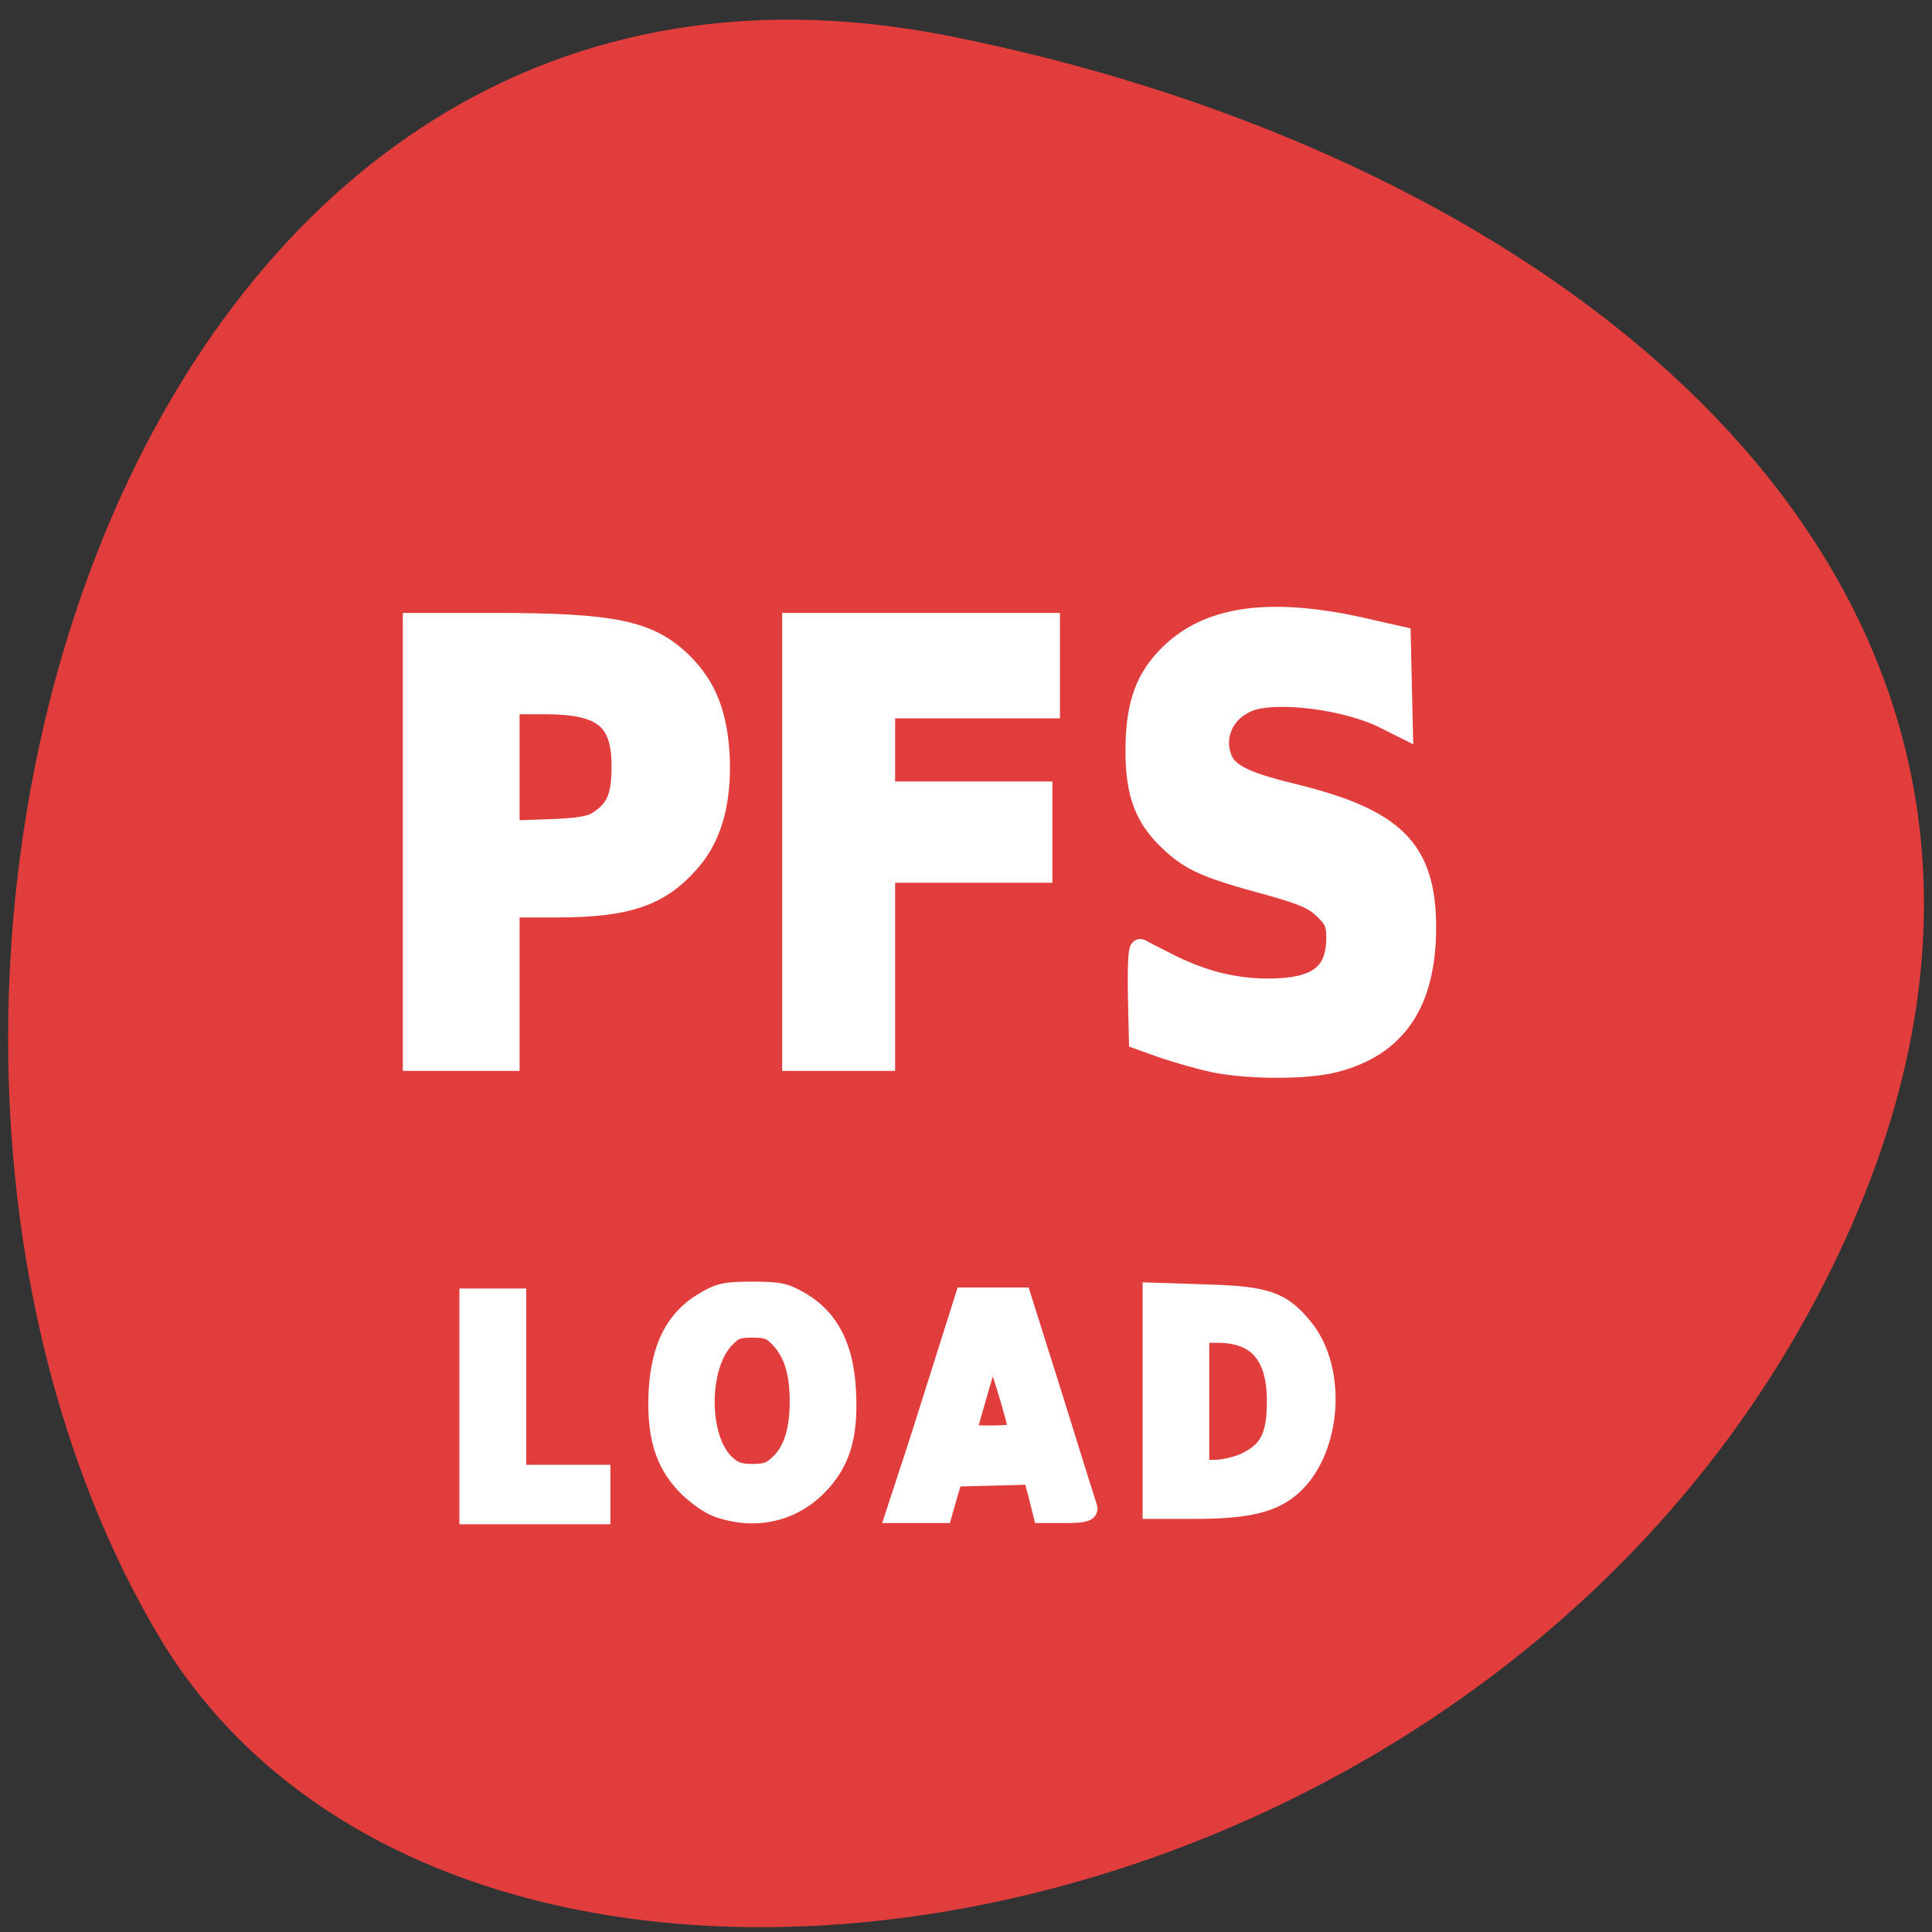 
<svg xmlns="http://www.w3.org/2000/svg" xmlns:xlink="http://www.w3.org/1999/xlink" width="22px" height="22px" viewBox="0 0 22 22" version="1.1">
<rect x="0" y="0" width="22" height="22" fill="#333333" stroke="none"/>
<g id="surface1">
<path style="fill-rule:evenodd;fill:rgb(100%,100%,100%);fill-opacity:1;stroke-width:2.778;stroke-linecap:butt;stroke-linejoin:miter;stroke:rgb(100%,100%,100%);stroke-opacity:1;stroke-miterlimit:4;" d="M 69.455 186.045 L 69.455 171.864 L 75.5 171.864 L 75.5 195.182 L 86.682 195.182 L 86.682 200.273 L 69.455 200.273 Z M 69.455 186.045 " transform="matrix(0.086,0,0,0.086,0,0)"/>
<path style=" stroke:none;fill-rule:nonzero;fill:rgb(88.235%,23.922%,23.922%);fill-opacity:1;" d="M 10.809 0.41 C 1.27 -1.484 -2.352 11.52 1.781 18.586 C 5.074 24.215 16.355 22.602 20.562 15.008 C 24.766 7.41 18.461 1.934 10.809 0.41 Z M 10.809 0.41 "/>
<path style="fill-rule:evenodd;fill:rgb(100%,100%,100%);fill-opacity:1;stroke-width:2.808;stroke-linecap:butt;stroke-linejoin:miter;stroke:rgb(100%,100%,100%);stroke-opacity:1;stroke-miterlimit:4;" d="M 24.385 157.528 L 24.385 143.163 L 30.528 143.163 L 30.528 166.781 L 41.805 166.781 L 41.805 171.938 L 24.385 171.938 Z M 24.385 157.528 " transform="matrix(0.085,0,0,0.085,3.278,2.623)"/>
<path style="fill-rule:evenodd;fill:rgb(100%,100%,100%);fill-opacity:1;stroke-width:2.778;stroke-linecap:butt;stroke-linejoin:miter;stroke:rgb(100%,100%,100%);stroke-opacity:1;stroke-miterlimit:4;" d="M 54.727 111.455 L 54.727 82.545 L 65.273 82.545 C 81.5 82.545 86.045 83.545 90.455 87.909 C 93.5 91 94.909 94.545 95.227 100.045 C 95.5 106 94.273 110.636 91.455 113.909 C 87.455 118.591 83.182 120.091 73.636 120.091 L 67.409 120.091 L 67.409 140.409 L 54.727 140.409 Z M 79.227 108.773 C 81.636 107.227 82.364 105.5 82.364 101.5 C 82.364 95.227 79.909 93.182 72.091 93.182 L 67.409 93.182 L 67.409 110.045 L 72.636 109.864 C 76.5 109.727 78.227 109.455 79.227 108.773 Z M 79.227 108.773 " transform="matrix(0.086,0,0,0.086,0,0)"/>
<path style="fill-rule:evenodd;fill:rgb(100%,100%,100%);fill-opacity:1;stroke-width:2.778;stroke-linecap:butt;stroke-linejoin:miter;stroke:rgb(100%,100%,100%);stroke-opacity:1;stroke-miterlimit:4;" d="M 104.955 111.455 L 104.955 82.545 L 138.955 82.545 L 138.955 93.727 L 117.136 93.727 L 117.136 104.864 L 137.955 104.864 L 137.955 115.5 L 117.136 115.5 L 117.136 140.409 L 104.955 140.409 Z M 104.955 111.455 " transform="matrix(0.086,0,0,0.086,0,0)"/>
<path style="fill-rule:evenodd;fill:rgb(100%,100%,100%);fill-opacity:1;stroke-width:2.778;stroke-linecap:butt;stroke-linejoin:miter;stroke:rgb(100%,100%,100%);stroke-opacity:1;stroke-miterlimit:4;" d="M 160.636 140.591 C 158.773 140.182 155.773 139.318 154.045 138.727 L 150.864 137.591 L 150.727 131.591 C 150.682 128.273 150.773 125.636 151 125.727 C 151.227 125.864 152.545 126.545 154 127.273 C 158.727 129.773 163.182 130.955 167.864 130.955 C 174.455 130.955 177 129 177 124.136 C 177 122.409 176.727 121.682 175.364 120.364 C 174 119.045 172.591 118.409 167.636 117.045 C 159.773 114.909 157.727 114 155 111.455 C 151.682 108.409 150.409 105.136 150.409 99.5 C 150.409 93.773 151.5 90.273 154.364 87.227 C 159.636 81.5 168.273 80.273 181.591 83.455 L 185.409 84.318 L 185.545 90.273 L 185.682 96.273 L 183.591 95.227 C 178.455 92.545 168.773 91.364 165.227 92.864 C 162.045 94.182 160.591 97.409 161.727 100.409 C 162.5 102.455 164.773 103.591 171.136 105.136 C 184.727 108.455 188.773 112.5 188.773 122.909 C 188.727 132.773 184.864 138.5 176.773 140.591 C 173 141.591 165.273 141.545 160.636 140.591 Z M 160.636 140.591 " transform="matrix(0.086,0,0,0.086,0,0)"/>
<path style="fill-rule:evenodd;fill:rgb(100%,100%,100%);fill-opacity:1;stroke-width:2.778;stroke-linecap:butt;stroke-linejoin:miter;stroke:rgb(100%,100%,100%);stroke-opacity:1;stroke-miterlimit:4;" d="M 152.682 185.5 L 152.682 171.227 L 159.636 171.455 C 167.591 171.682 169.591 172.364 172.409 175.773 C 177.273 181.591 176.136 193 170.273 197.273 C 167.727 199.091 164.5 199.727 157.955 199.727 L 152.682 199.727 Z M 165.045 193.682 C 168.136 192.182 169.136 190.182 169.136 185.545 C 169.136 179.364 166.545 176.409 161.182 176.409 L 158.727 176.409 L 158.727 194.682 L 160.864 194.682 C 162.045 194.682 163.955 194.227 165.045 193.682 Z M 165.045 193.682 " transform="matrix(0.086,0,0,0.086,0,0)"/>
<path style="fill-rule:evenodd;fill:rgb(100%,100%,100%);fill-opacity:1;stroke-width:2.778;stroke-linecap:butt;stroke-linejoin:miter;stroke:rgb(100%,100%,100%);stroke-opacity:1;stroke-miterlimit:4;" d="M 120.182 195.818 C 121 193.409 123.045 187 124.727 181.636 L 127.818 171.864 L 135.182 171.864 L 139.455 185.409 C 141.773 192.909 143.773 199.273 143.909 199.636 C 144.091 200.091 143.318 200.273 141.136 200.273 L 138.136 200.273 L 137.5 197.727 L 136.818 195.182 L 126.136 195.455 L 125.409 197.864 L 124.727 200.273 L 118.727 200.273 Z M 134.909 189.591 C 134.909 188.273 131.682 177.955 131.364 178.273 C 131.182 178.5 130.409 180.864 129.636 183.5 C 128.864 186.182 128.136 188.727 128 189.227 C 127.727 190 128.136 190.136 131.318 190.136 C 133.5 190.136 134.909 189.909 134.909 189.591 Z M 134.909 189.591 " transform="matrix(0.086,0,0,0.086,0,0)"/>
<path style="fill-rule:evenodd;fill:rgb(100%,100%,100%);fill-opacity:1;stroke-width:2.778;stroke-linecap:butt;stroke-linejoin:miter;stroke:rgb(100%,100%,100%);stroke-opacity:1;stroke-miterlimit:4;" d="M 95.045 199.5 C 93.955 199.136 92.091 197.773 90.909 196.545 C 88.045 193.545 87 189.955 87.273 184.227 C 87.591 178.545 89.409 174.864 93 172.636 C 95.227 171.273 95.909 171.091 99.636 171.091 C 103.364 171.091 104 171.273 106.273 172.636 C 109.818 174.864 111.682 178.545 111.955 184.227 C 112.273 190.182 111.182 193.682 108.091 196.773 C 104.682 200.182 99.818 201.227 95.045 199.5 Z M 103.409 193.773 C 105.136 192.045 105.955 189.364 105.955 185.545 C 105.955 181.818 105.182 179.227 103.5 177.318 C 102.273 176 101.727 175.727 99.636 175.727 C 97.545 175.727 97 176 95.773 177.318 C 92.364 181.136 92.409 190.318 95.818 193.773 C 97 194.909 97.727 195.227 99.636 195.227 C 101.545 195.227 102.273 194.909 103.409 193.773 Z M 103.409 193.773 " transform="matrix(0.086,0,0,0.086,0,0)"/>
</g>
</svg>
